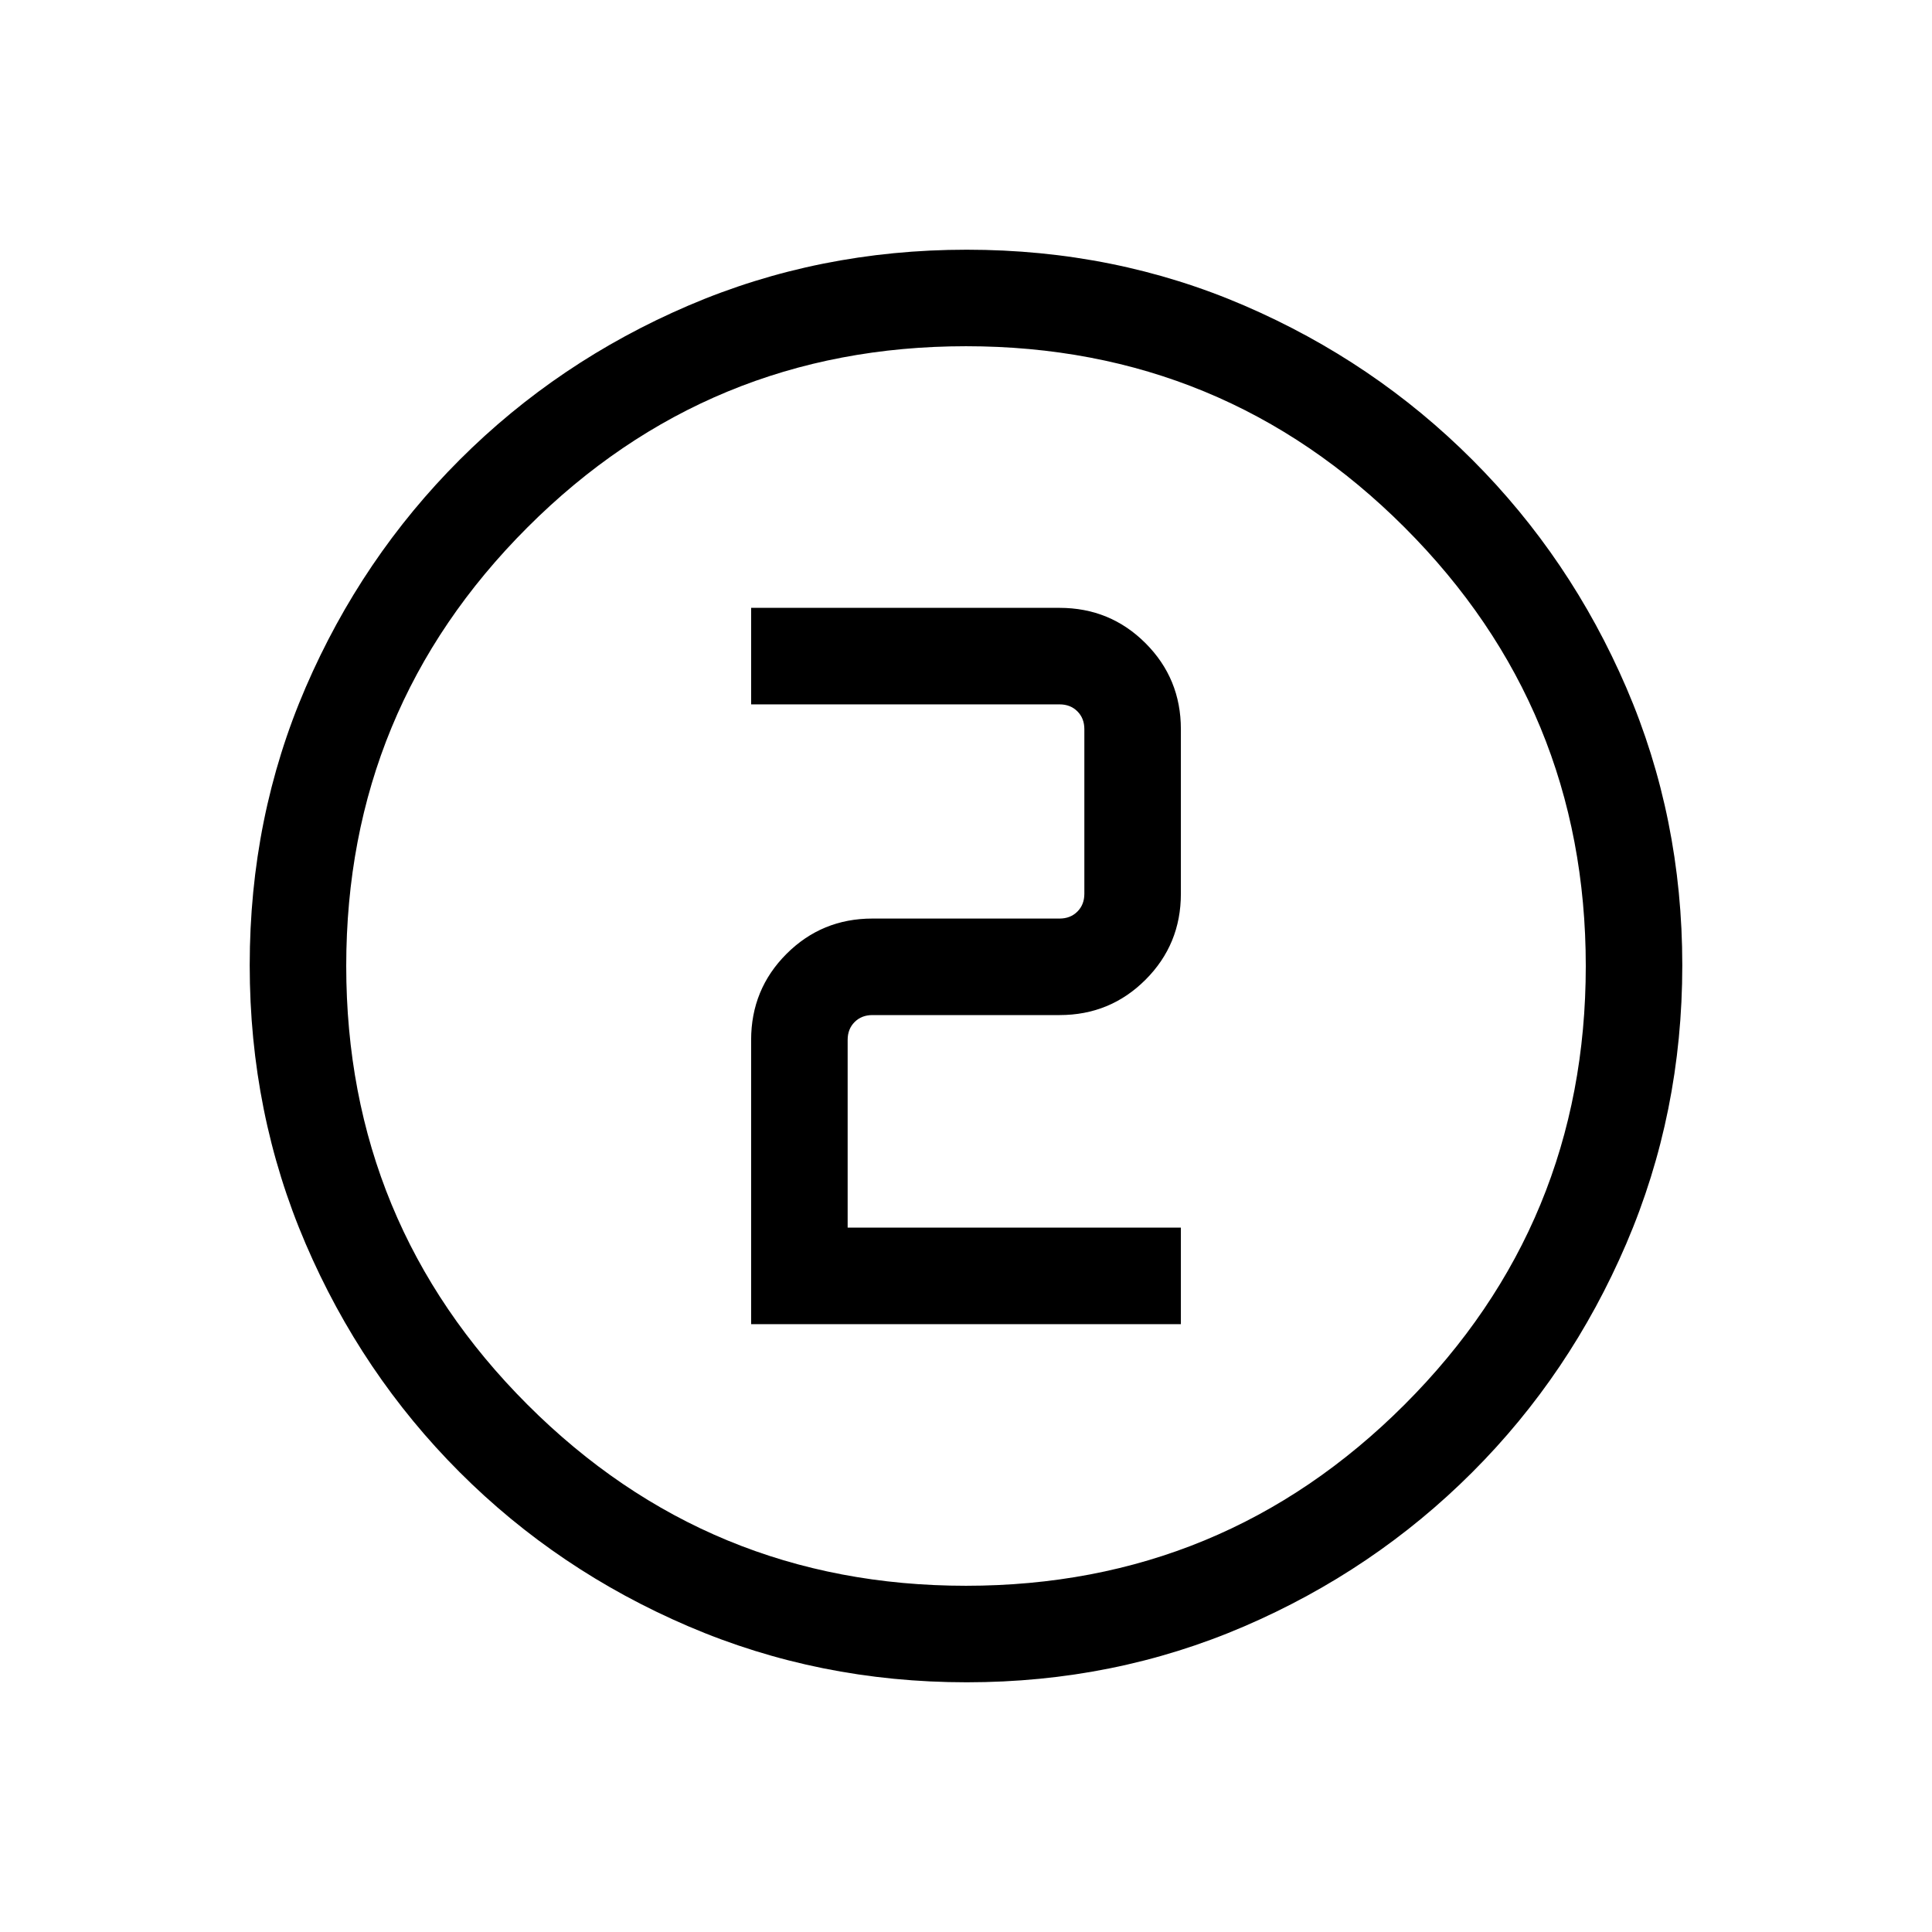 <svg xmlns="http://www.w3.org/2000/svg" height="20" viewBox="0 96 960 960" width="20"><path d="M480.367 931.922q-73.427 0-138.341-27.825-64.914-27.824-113.652-76.595-48.738-48.77-76.517-113.513-27.779-64.744-27.779-138.356 0-73.693 27.825-138.107 27.824-64.414 76.595-113.152 48.77-48.738 113.513-76.517 64.744-27.779 138.356-27.779 73.693 0 138.107 27.825 64.414 27.824 113.152 76.595 48.738 48.77 76.517 113.28 27.779 64.509 27.779 137.855 0 73.427-27.825 138.341-27.824 64.914-76.595 113.652-48.77 48.738-113.28 76.517-64.509 27.779-137.855 27.779Zm-.38-47.96q127.898 0 217.936-90.026 90.039-90.026 90.039-217.923 0-127.898-90.026-217.936-90.026-90.039-217.923-90.039-127.898 0-217.936 90.026-90.039 90.026-90.039 217.923 0 127.898 90.026 217.936 90.026 90.039 217.923 90.039ZM480 576ZM373.231 753.961h213.538v-47.96H421.192v-93.308q0-5.386 3.461-8.847 3.462-3.462 8.847-3.462h93q25.137 0 42.703-17.566 17.566-17.565 17.566-42.703v-81.807q0-25.137-17.566-42.703-17.566-17.566-42.77-17.566H373.231v47.96H526.5q5.385 0 8.847 3.462 3.461 3.462 3.461 8.847v81.807q0 5.385-3.461 8.847-3.462 3.462-8.847 3.462h-93q-25.137 0-42.703 17.566-17.566 17.565-17.566 42.769v141.202Z"/></svg>
